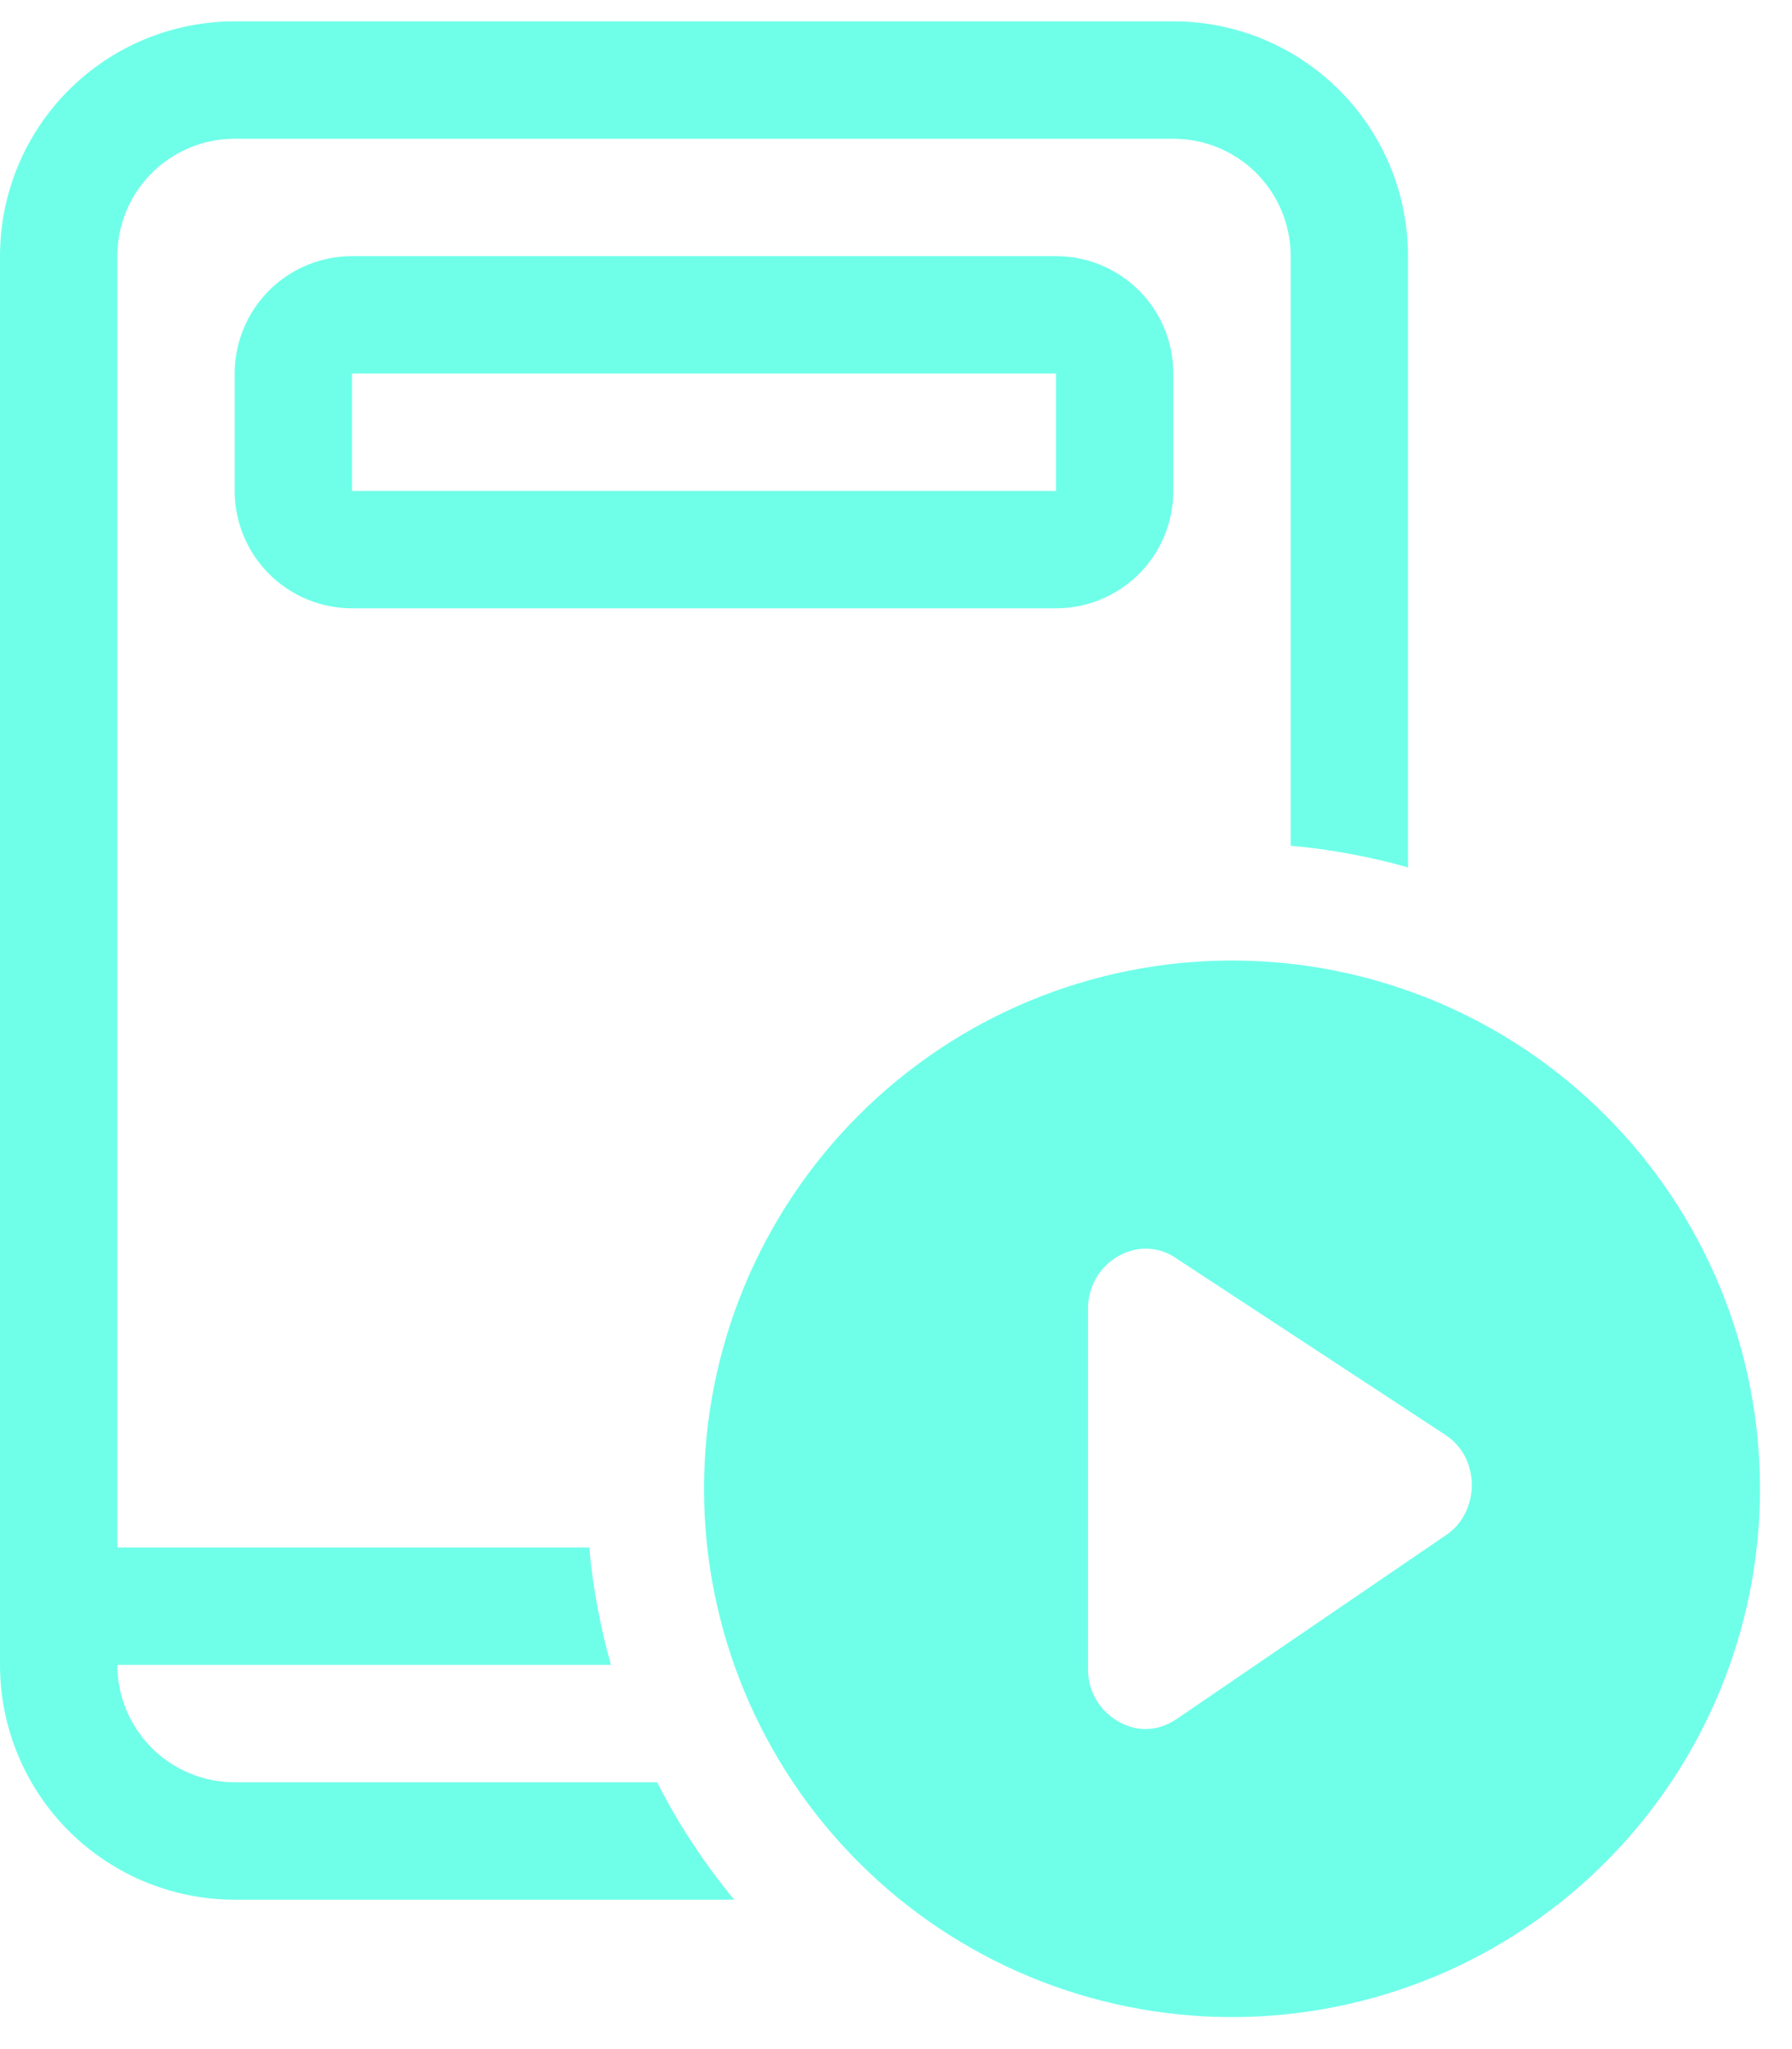 <svg width="42" height="48" viewBox="0 0 42 48" fill="none" xmlns="http://www.w3.org/2000/svg">
<path d="M5.5 3.25H27.5C28.229 3.25 28.929 3.54 29.445 4.055C29.96 4.571 30.25 5.271 30.25 6V19.811C31.193 19.896 32.114 20.069 33 20.319V6C33 4.541 32.42 3.142 31.389 2.111C30.358 1.079 28.959 0.5 27.5 0.5H5.5C4.041 0.5 2.642 1.079 1.611 2.111C0.579 3.142 0 4.541 0 6V39C0 40.459 0.579 41.858 1.611 42.889C2.642 43.92 4.041 44.5 5.5 44.5H17.207C16.506 43.652 15.9 42.73 15.4 41.75H5.5C4.771 41.75 4.071 41.46 3.555 40.944C3.04 40.429 2.75 39.729 2.75 39H14.319C14.065 38.101 13.895 37.181 13.81 36.25H2.75V6C2.75 5.271 3.04 4.571 3.555 4.055C4.071 3.54 4.771 3.25 5.5 3.25Z" fill="#6FFFE9"/>
<path d="M8.25 6C7.521 6 6.821 6.29 6.305 6.805C5.79 7.321 5.5 8.021 5.5 8.75V11.5C5.5 12.229 5.79 12.929 6.305 13.444C6.821 13.96 7.521 14.25 8.25 14.25H24.75C25.479 14.25 26.179 13.96 26.695 13.444C27.21 12.929 27.5 12.229 27.5 11.5V8.75C27.5 8.021 27.21 7.321 26.695 6.805C26.179 6.29 25.479 6 24.75 6H8.25ZM24.75 8.75V11.5H8.25V8.75H24.75Z" fill="#6FFFE9"/>
<path d="M41.25 34.875C41.25 38.157 39.946 41.305 37.625 43.625C35.305 45.946 32.157 47.25 28.875 47.25C25.593 47.25 22.445 45.946 20.125 43.625C17.804 41.305 16.5 38.157 16.5 34.875C16.5 31.593 17.804 28.445 20.125 26.125C22.445 23.804 25.593 22.5 28.875 22.5C32.157 22.5 35.305 23.804 37.625 26.125C39.946 28.445 41.25 31.593 41.25 34.875ZM27.555 29.468C27.377 29.346 27.169 29.272 26.954 29.254C26.738 29.236 26.522 29.275 26.326 29.367C26.166 29.437 26.021 29.538 25.899 29.664C25.643 29.926 25.5 30.279 25.501 30.645V39.102C25.499 39.284 25.533 39.465 25.602 39.634C25.67 39.803 25.771 39.956 25.899 40.086C26.025 40.211 26.171 40.313 26.331 40.389C26.61 40.517 26.927 40.536 27.22 40.444C27.346 40.402 27.467 40.343 27.577 40.268L33.891 35.959C34.083 35.832 34.238 35.656 34.339 35.45C34.444 35.242 34.497 35.012 34.496 34.779C34.495 34.546 34.438 34.317 34.331 34.111C34.224 33.907 34.065 33.735 33.872 33.61L27.555 29.468Z" fill="#6FFFE9"/>
</svg>
